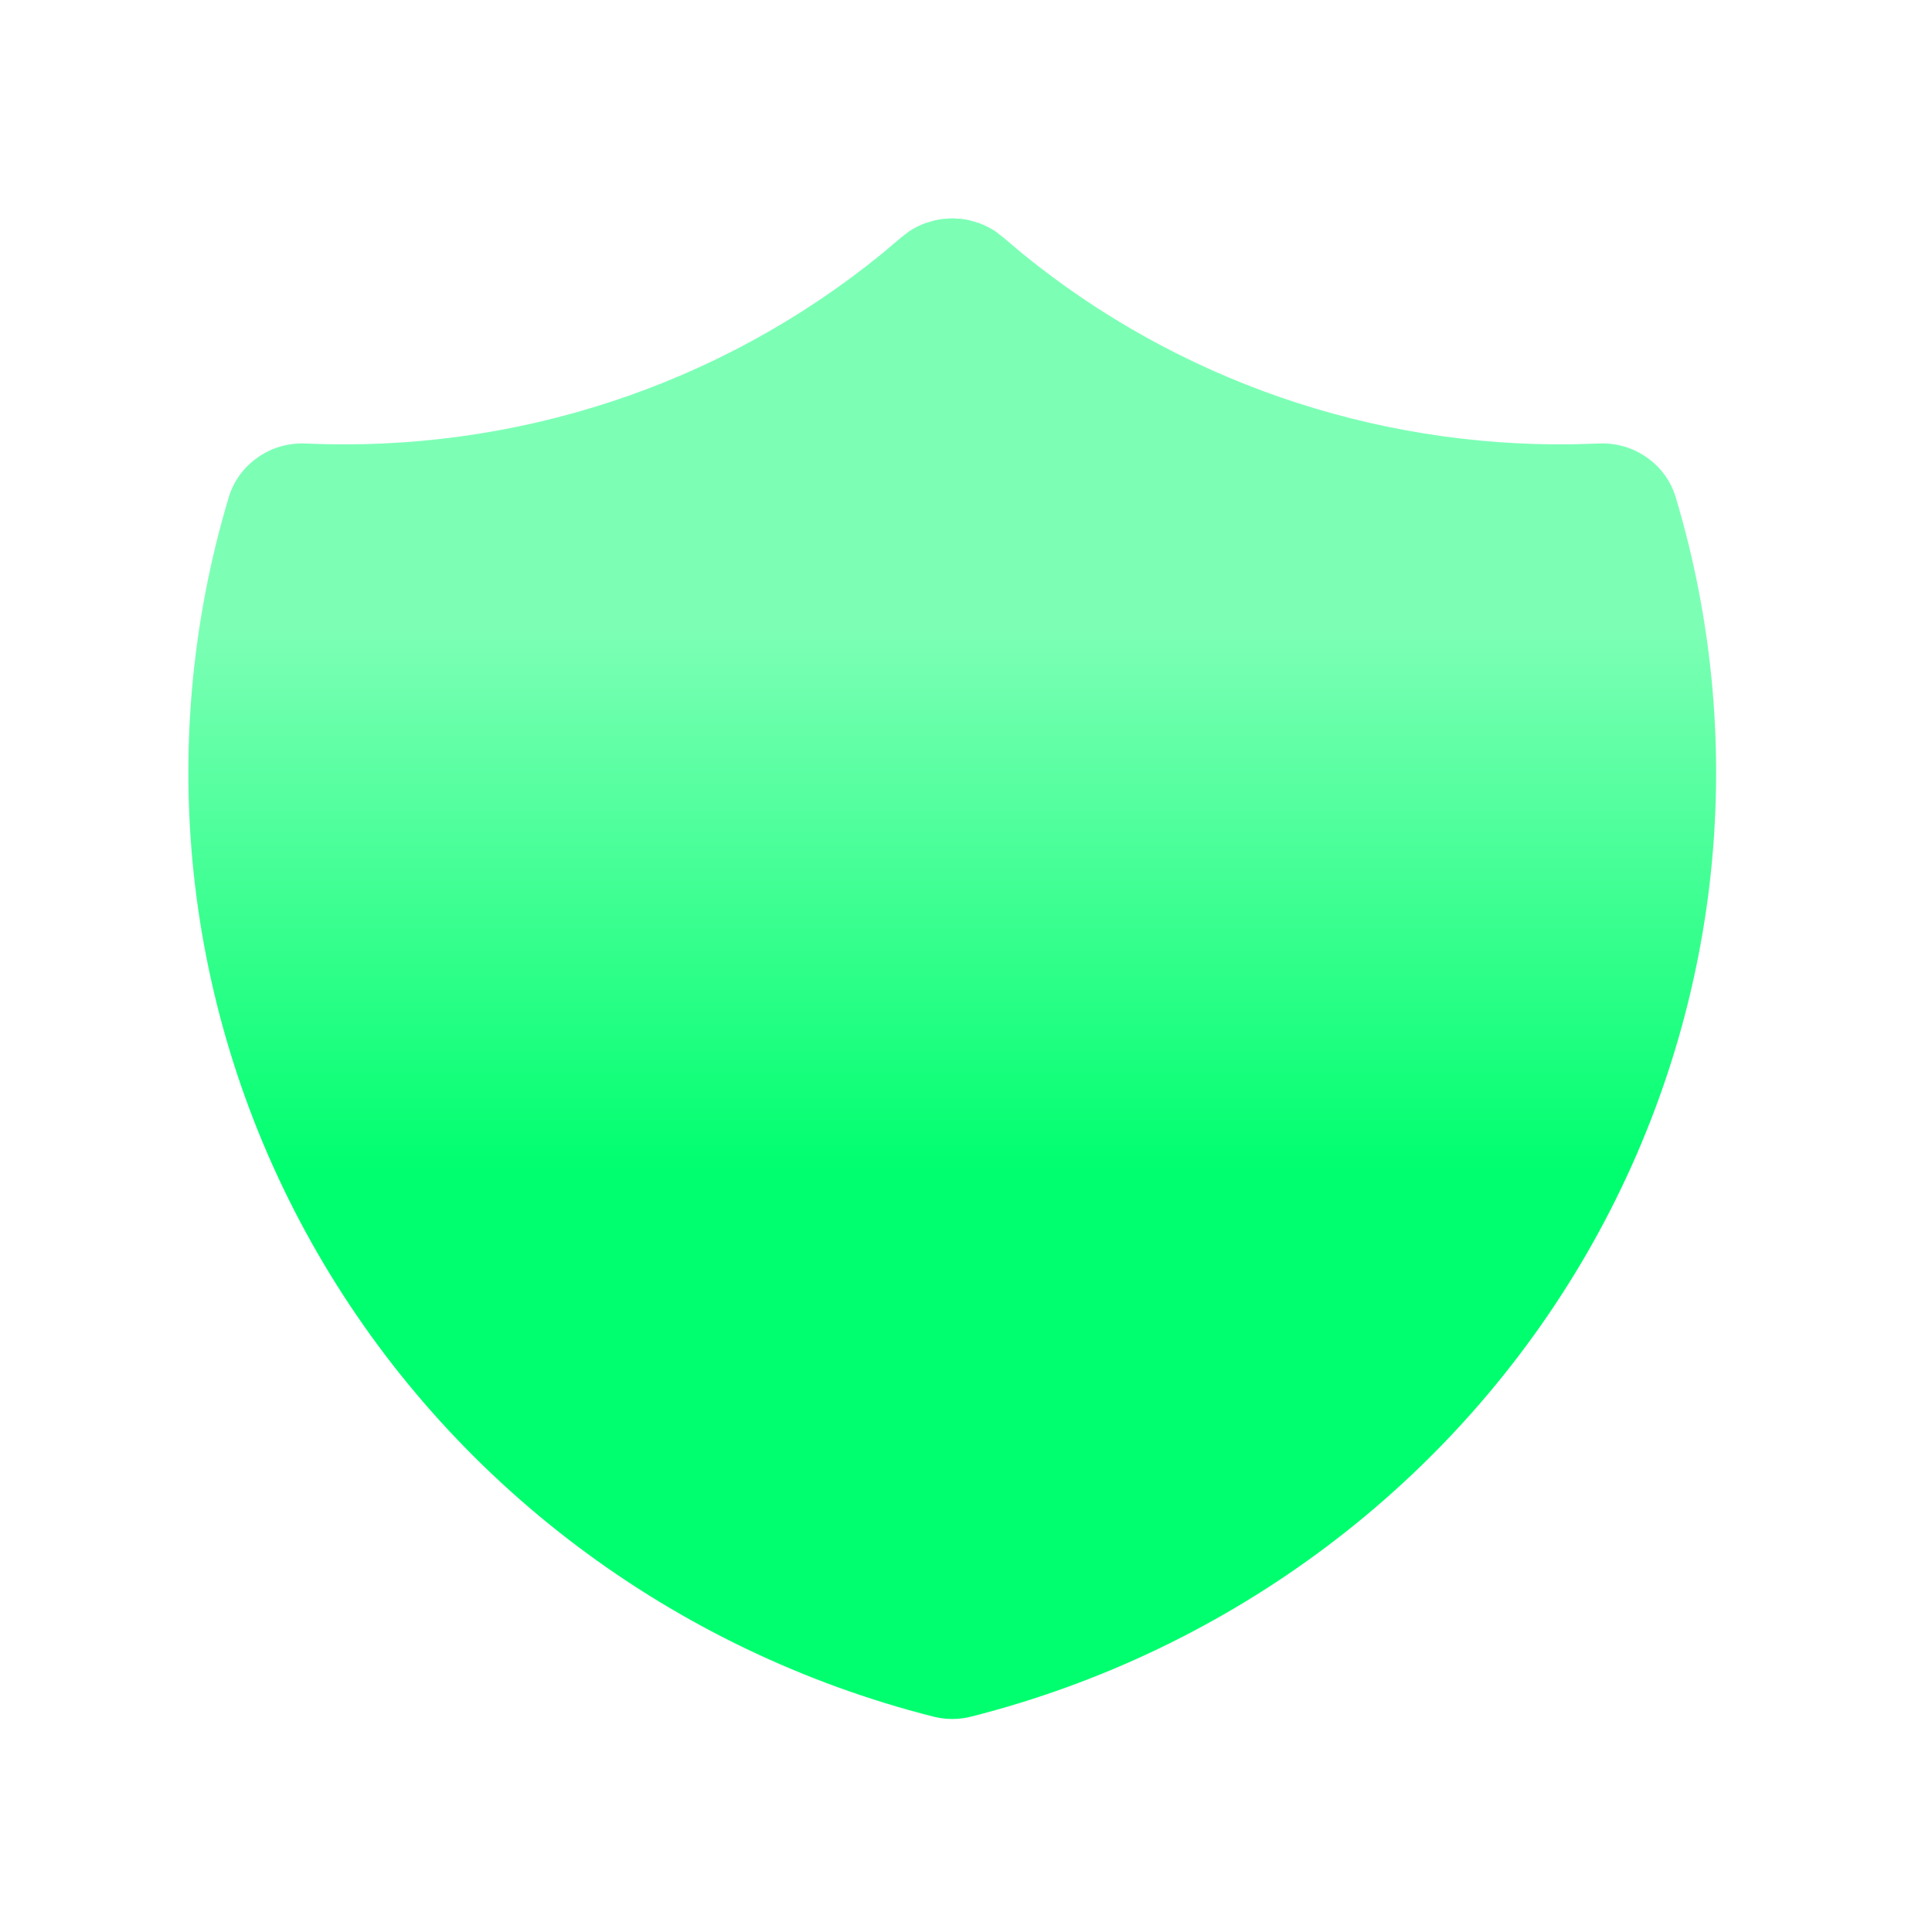 <svg width="25" height="25" viewBox="0 0 25 25" fill="none" xmlns="http://www.w3.org/2000/svg">
<path d="M12.208 2.832L12.32 2.825L12.437 2.832L12.496 2.84L12.556 2.853L12.666 2.886C12.742 2.913 12.814 2.95 12.881 2.994L12.984 3.074L13.236 3.286C15.233 4.912 17.756 5.786 20.351 5.749L20.69 5.739C20.911 5.729 21.129 5.792 21.309 5.919C21.49 6.045 21.622 6.227 21.684 6.435C22.171 8.058 22.319 9.761 22.122 11.441C21.924 13.121 21.384 14.746 20.534 16.218C19.684 17.689 18.541 18.979 17.173 20.008C15.805 21.038 14.24 21.788 12.571 22.212C12.408 22.254 12.237 22.254 12.074 22.212C10.405 21.788 8.84 21.038 7.472 20.009C6.103 18.979 4.96 17.69 4.11 16.218C3.26 14.746 2.72 13.122 2.522 11.441C2.325 9.761 2.473 8.058 2.96 6.435C3.022 6.227 3.154 6.045 3.335 5.919C3.515 5.792 3.733 5.729 3.954 5.739C6.664 5.861 9.322 4.986 11.408 3.286L11.668 3.067L11.763 2.994C11.83 2.95 11.902 2.913 11.978 2.886L12.089 2.853C12.128 2.844 12.168 2.837 12.208 2.832Z" fill="url(#paint0_linear_246_7692)"/>
<defs>
<linearGradient id="paint0_linear_246_7692" x1="12.322" y1="2.825" x2="12.322" y2="22.244" gradientUnits="userSpaceOnUse">
<stop offset="0.274" stop-color="#7CFFB5"/>
<stop offset="0.635" stop-color="#00FF6F"/>
</linearGradient>
</defs>
</svg>
